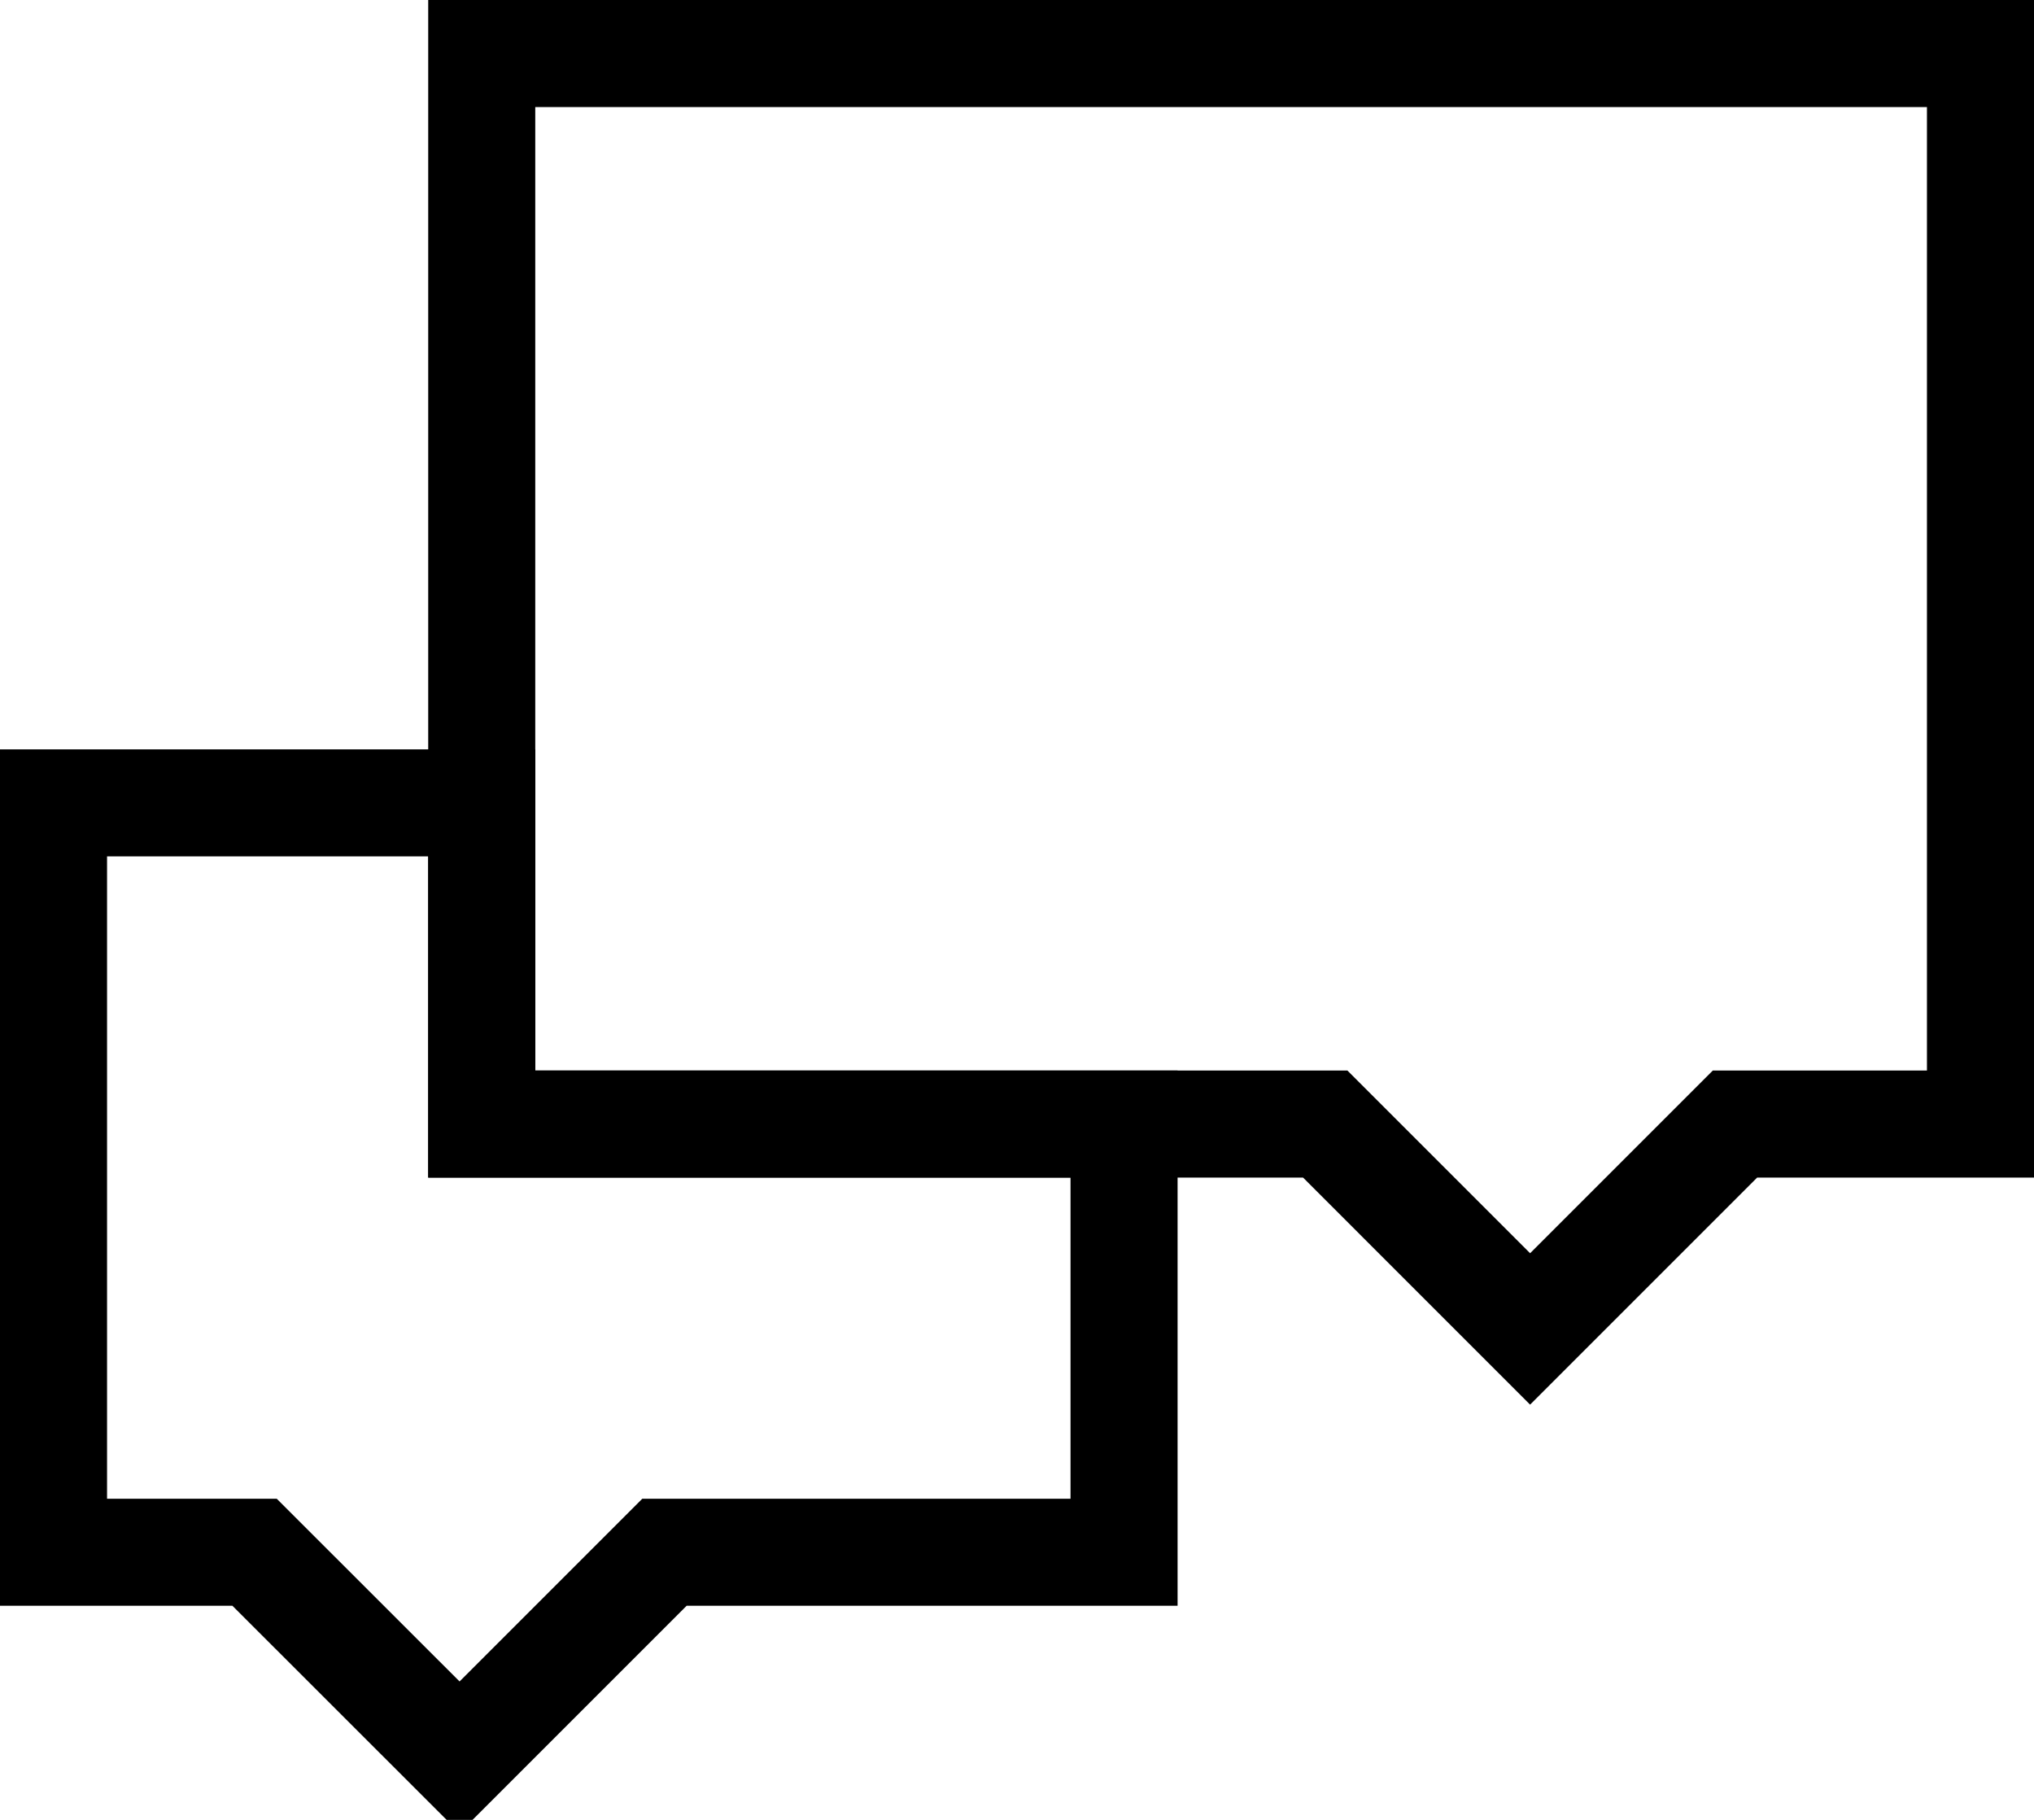 <?xml version="1.0" encoding="UTF-8"?>
<svg width="19px" height="17px" viewBox="0 0 19 17" version="1.1" xmlns="http://www.w3.org/2000/svg" xmlns:xlink="http://www.w3.org/1999/xlink">
    <!-- Generator: Sketch 42 (36781) - http://www.bohemiancoding.com/sketch -->
    <title>icon_communication</title>
    <desc>Created with Sketch.</desc>
    <defs></defs>
    <g id="Page-1" stroke="none" stroke-width="1" fill="none" fill-rule="evenodd">
        <g id="icon_communication" stroke="#000000">
            <g id="group-34">
                <polygon id="path-20" points="4.293 16.414 2.378 14.5 0.5 14.5 0.5 7.5 4.5 7.5 4.5 10.5 10.5 10.5 10.5 14.5 6.207 14.5"></polygon>
                <polygon id="path-14" points="12.379 10.5 4.5 10.5 4.5 0.5 18.5 0.5 18.5 10.5 16.207 10.5 14.293 12.414"></polygon>
            </g>
        </g>
    </g>
</svg>